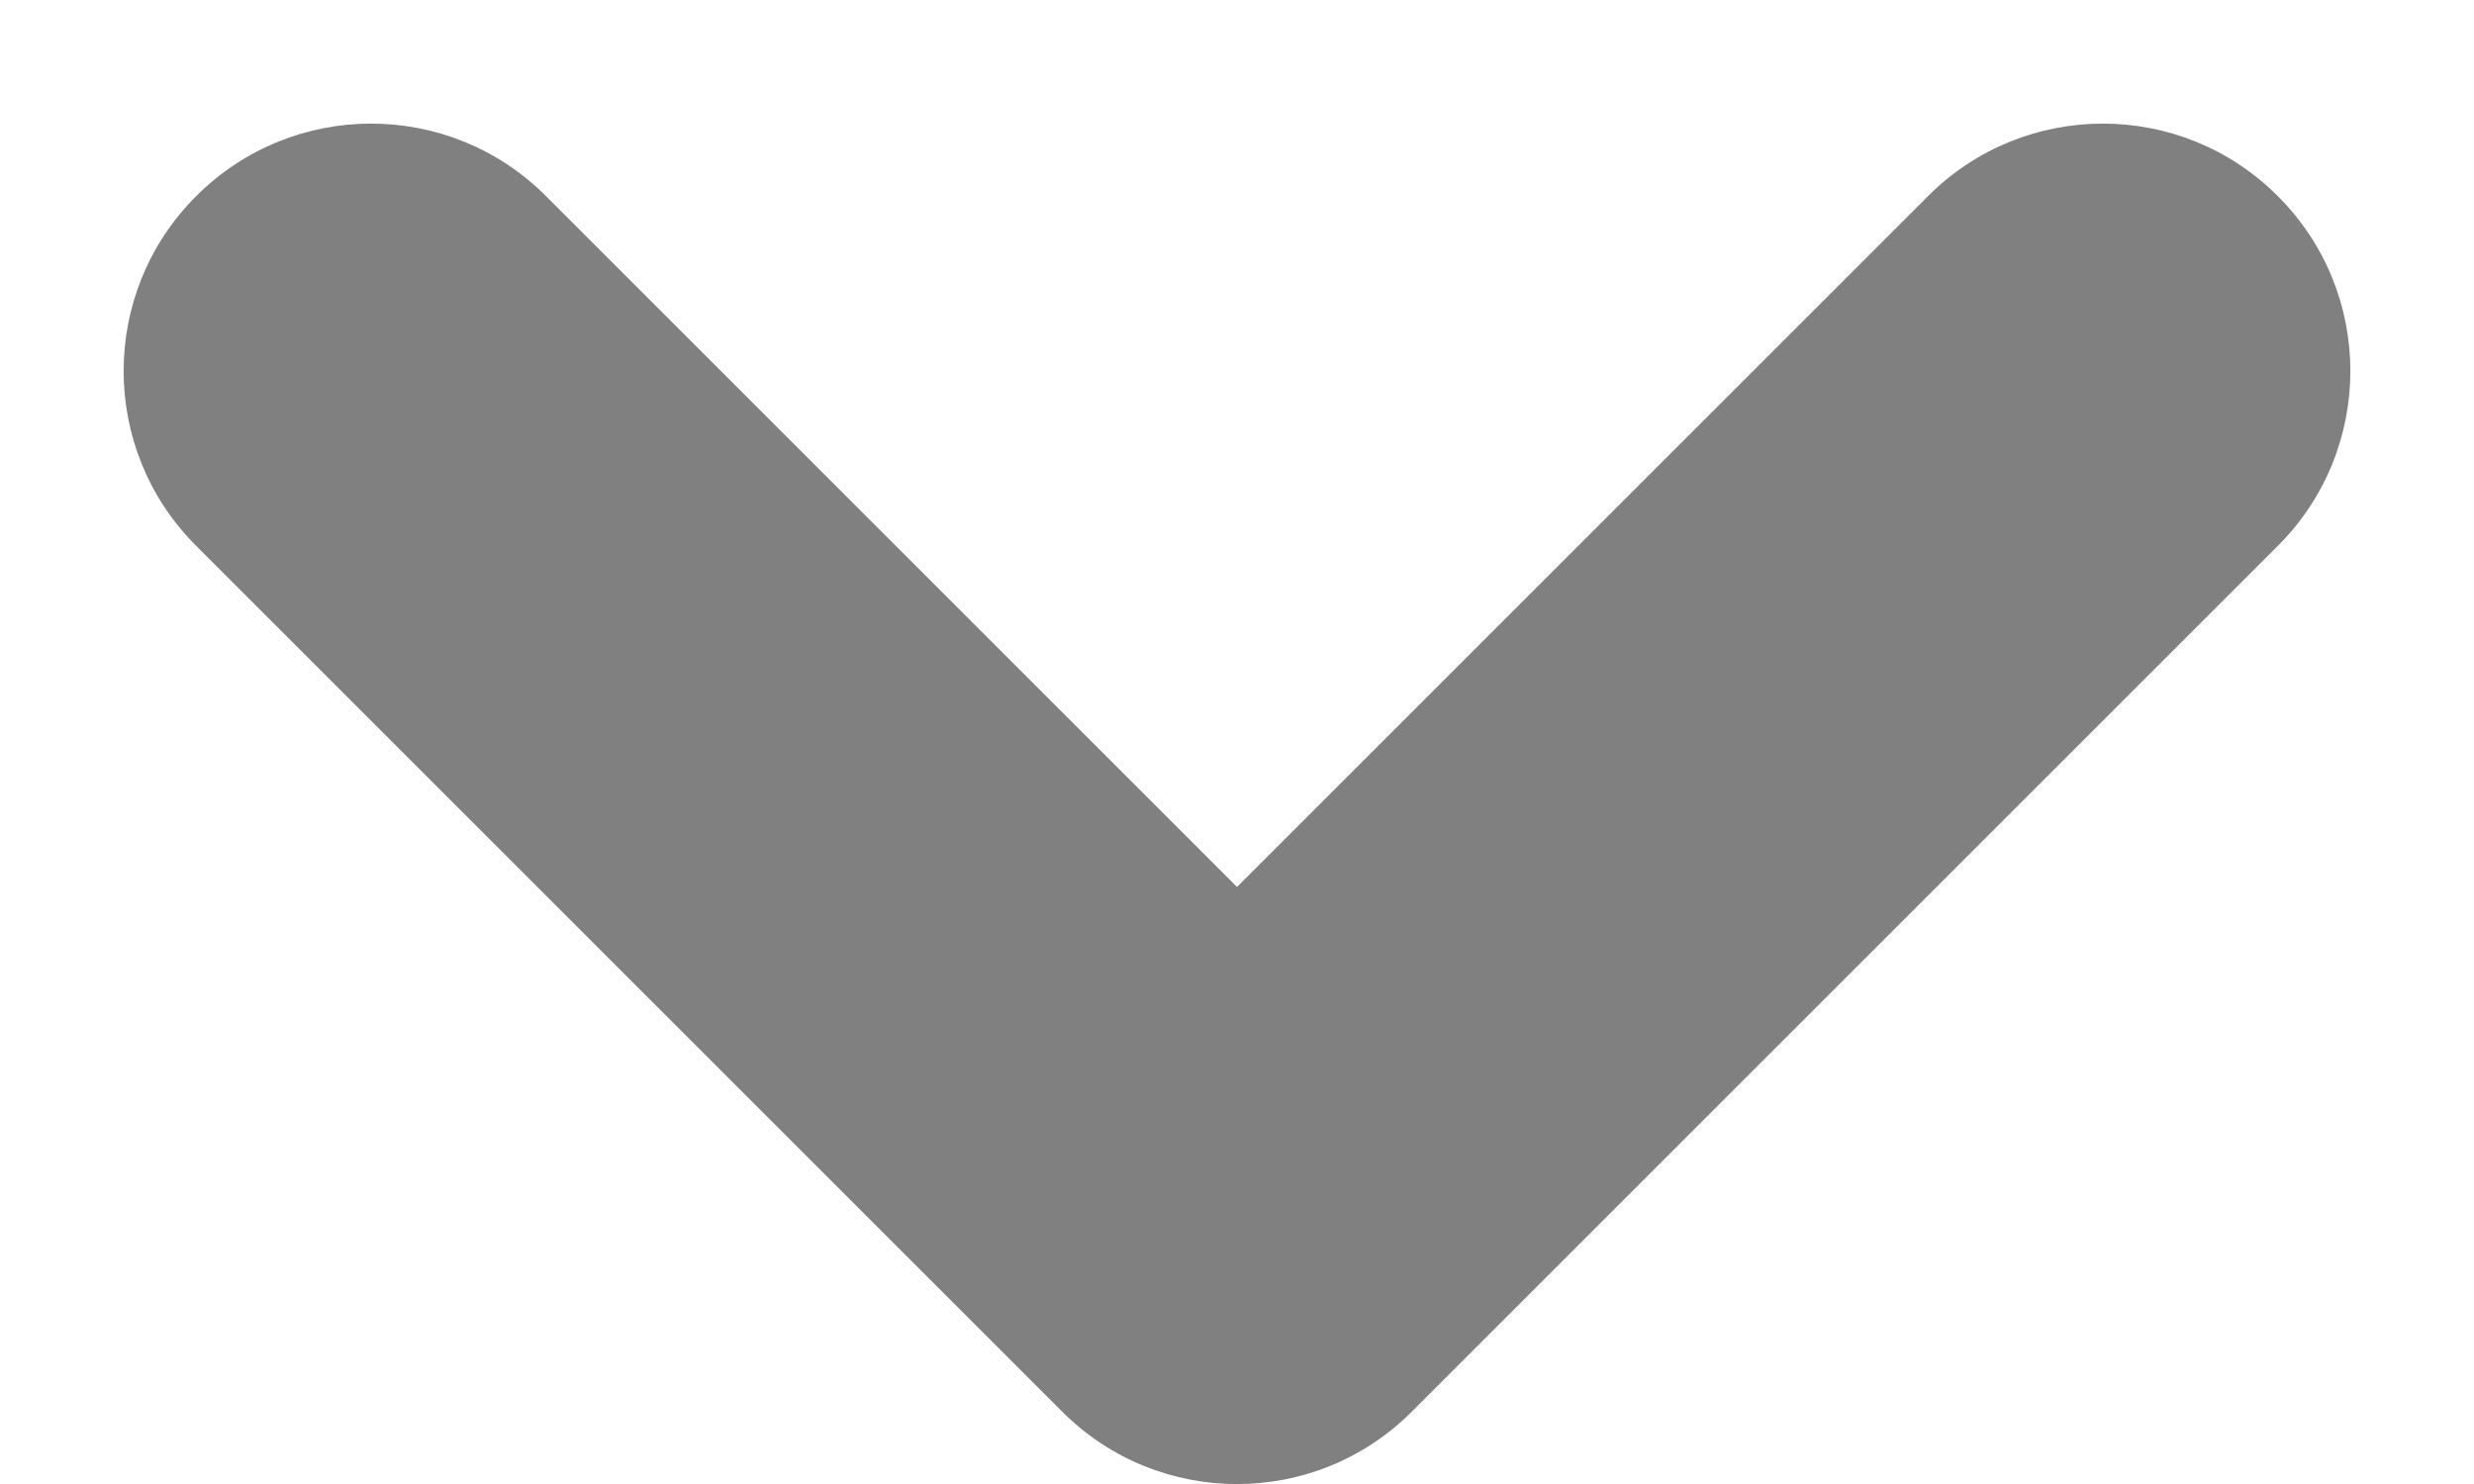 <svg width="10" height="6" viewBox="0 0 10 6" fill="none" xmlns="http://www.w3.org/2000/svg">
<path fill-rule="evenodd" clip-rule="evenodd" d="M9.207 0.793C8.817 0.402 8.183 0.402 7.793 0.793L5 3.586L2.207 0.793C1.817 0.402 1.183 0.402 0.793 0.793C0.402 1.183 0.402 1.817 0.793 2.207L4.293 5.707C4.683 6.098 5.317 6.098 5.707 5.707L9.207 2.207C9.598 1.817 9.598 1.183 9.207 0.793Z" fill="#808080"/>
</svg>
